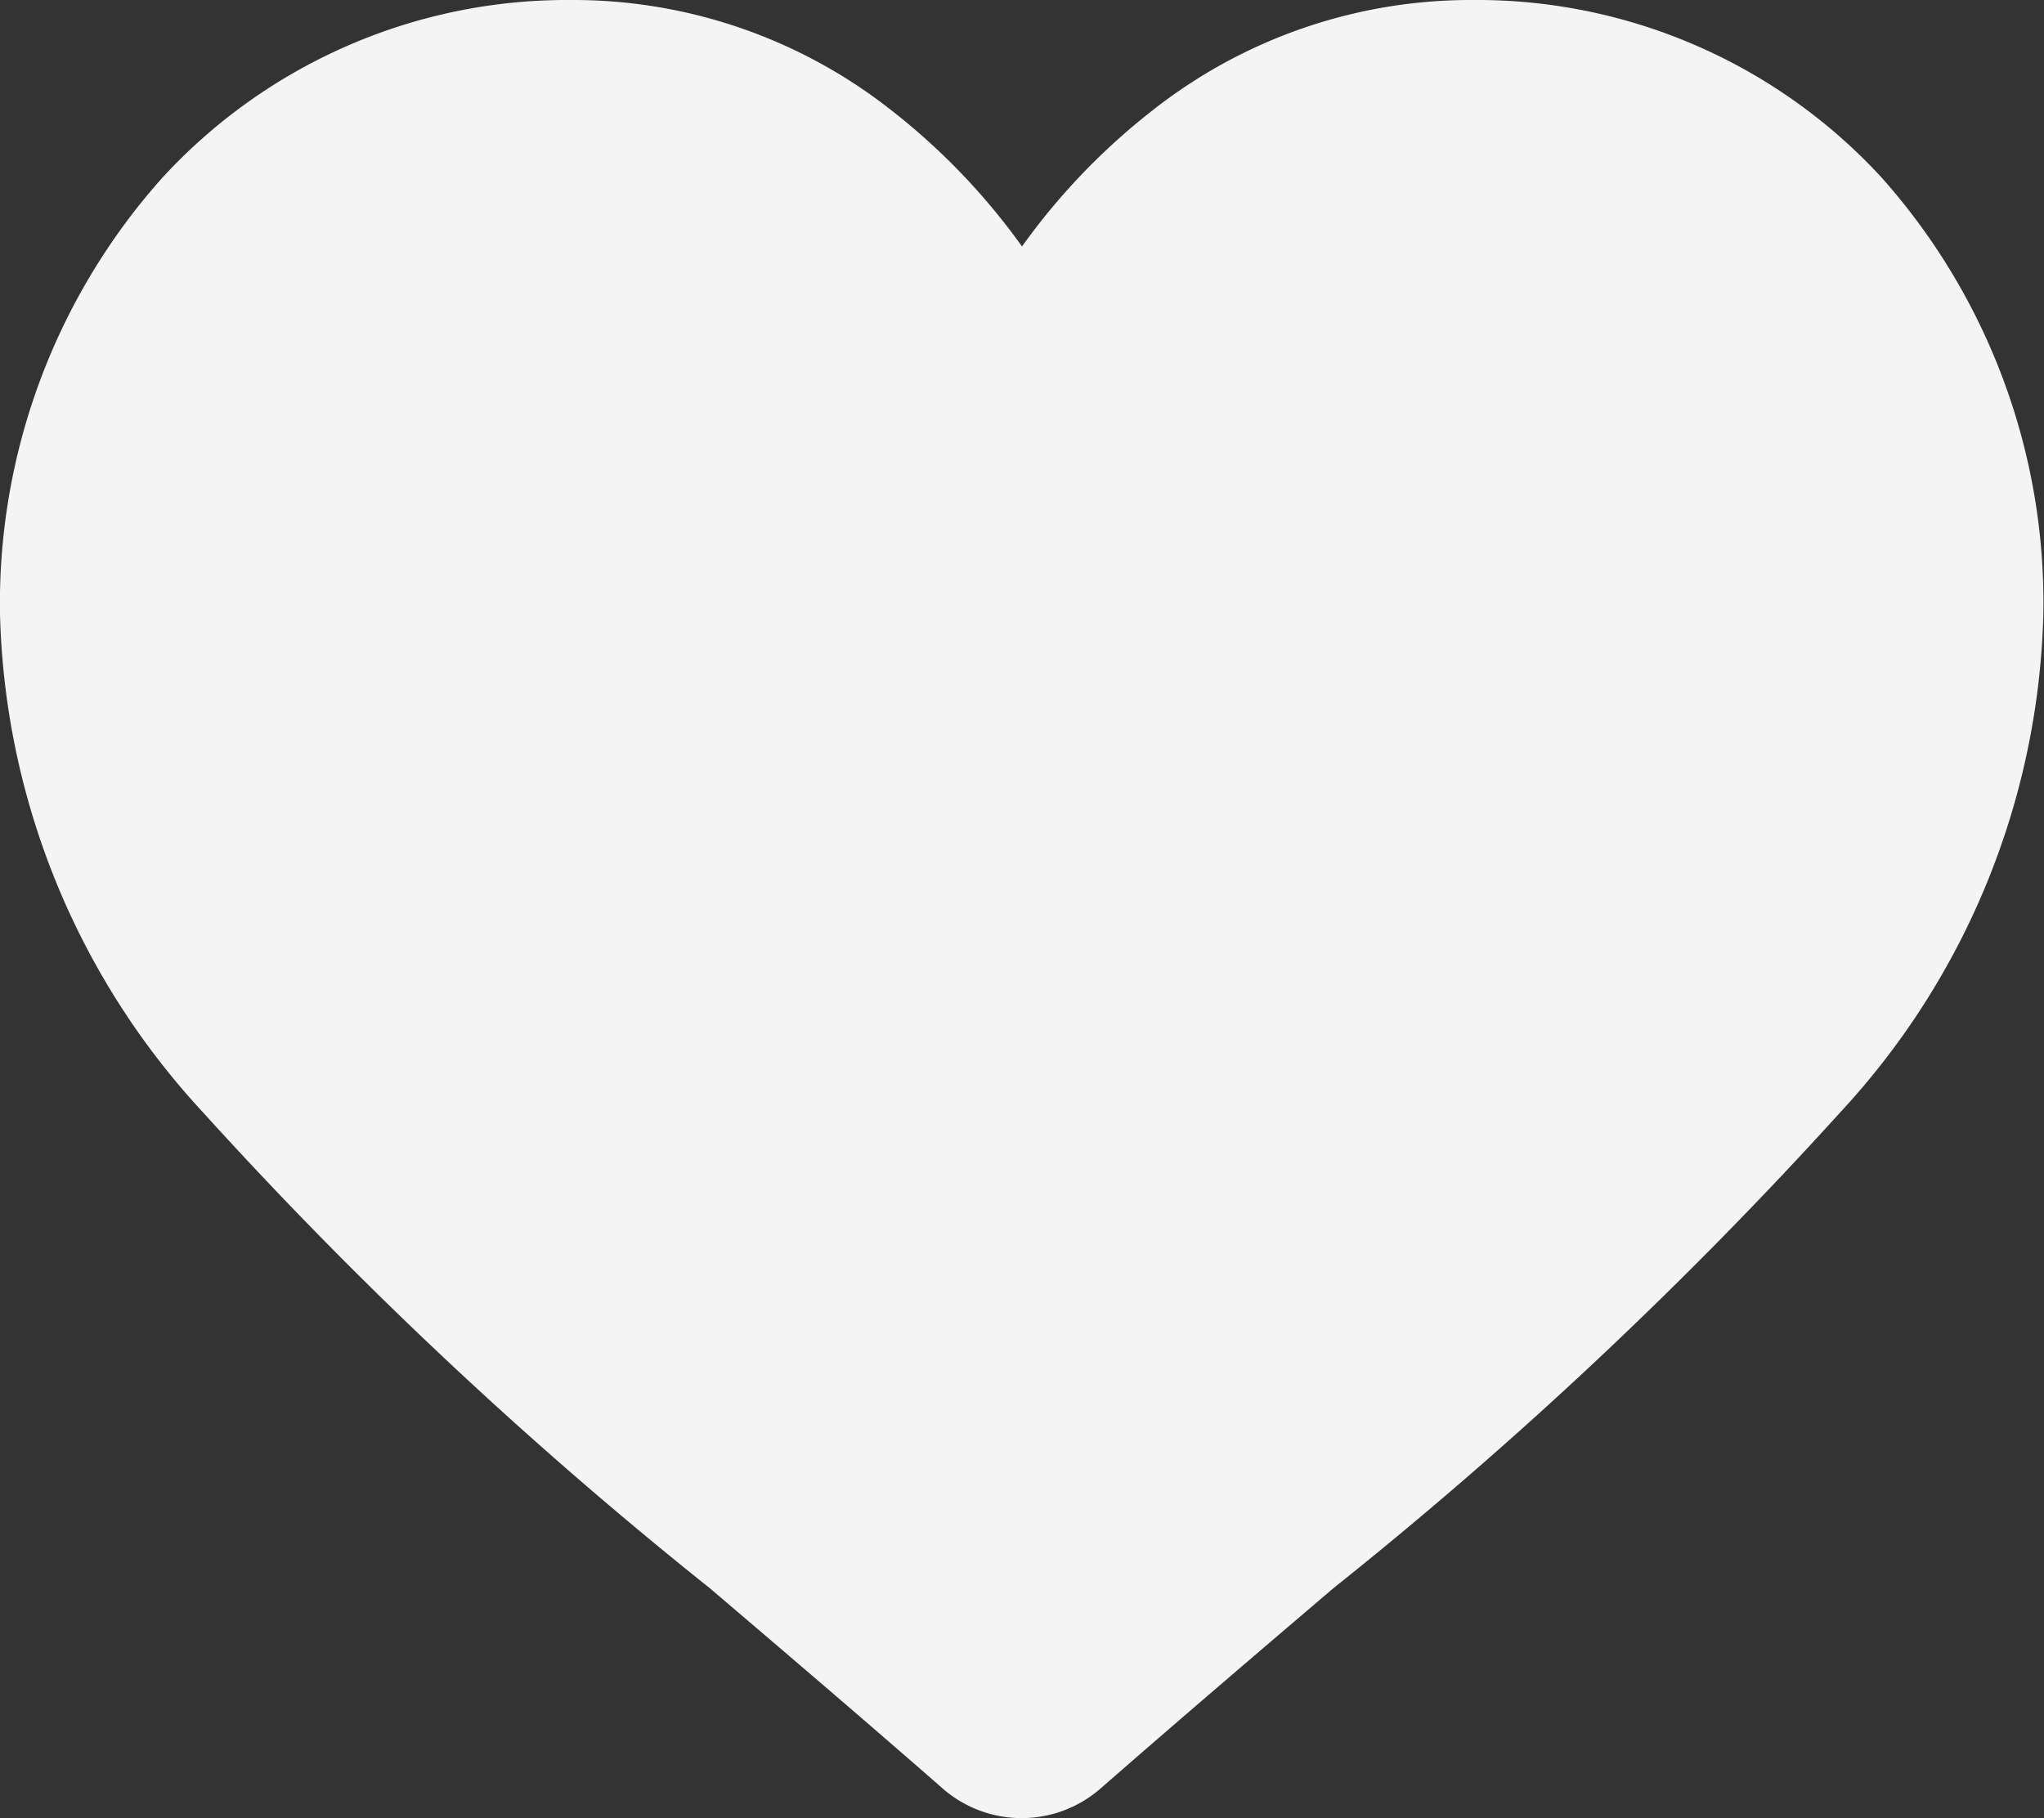 <svg xmlns="http://www.w3.org/2000/svg" width="18.54" height="16.495" viewBox="0 0 18.54 16.495">
  <rect x="0" y="0" width="18.54" height="16.495" fill="#333333" stroke="none"/>
  <path id="heart" d="M17.07,1.614A4.985,4.985,0,0,0,13.361,0a4.664,4.664,0,0,0-2.913,1.006,5.96,5.96,0,0,0-1.178,1.23,5.957,5.957,0,0,0-1.178-1.23A4.663,4.663,0,0,0,5.18,0,4.986,4.986,0,0,0,1.471,1.614,5.8,5.8,0,0,0,0,5.572a6.9,6.9,0,0,0,1.839,4.517,39.211,39.211,0,0,0,4.6,4.32c.638.544,1.361,1.16,2.111,1.816a1.088,1.088,0,0,0,1.433,0c.751-.656,1.474-1.273,2.112-1.817a39.189,39.189,0,0,0,4.6-4.32,6.9,6.9,0,0,0,1.839-4.517A5.8,5.8,0,0,0,17.07,1.614Zm0,0" transform="translate(0)" fill="#f4f4f4"/>
</svg>

